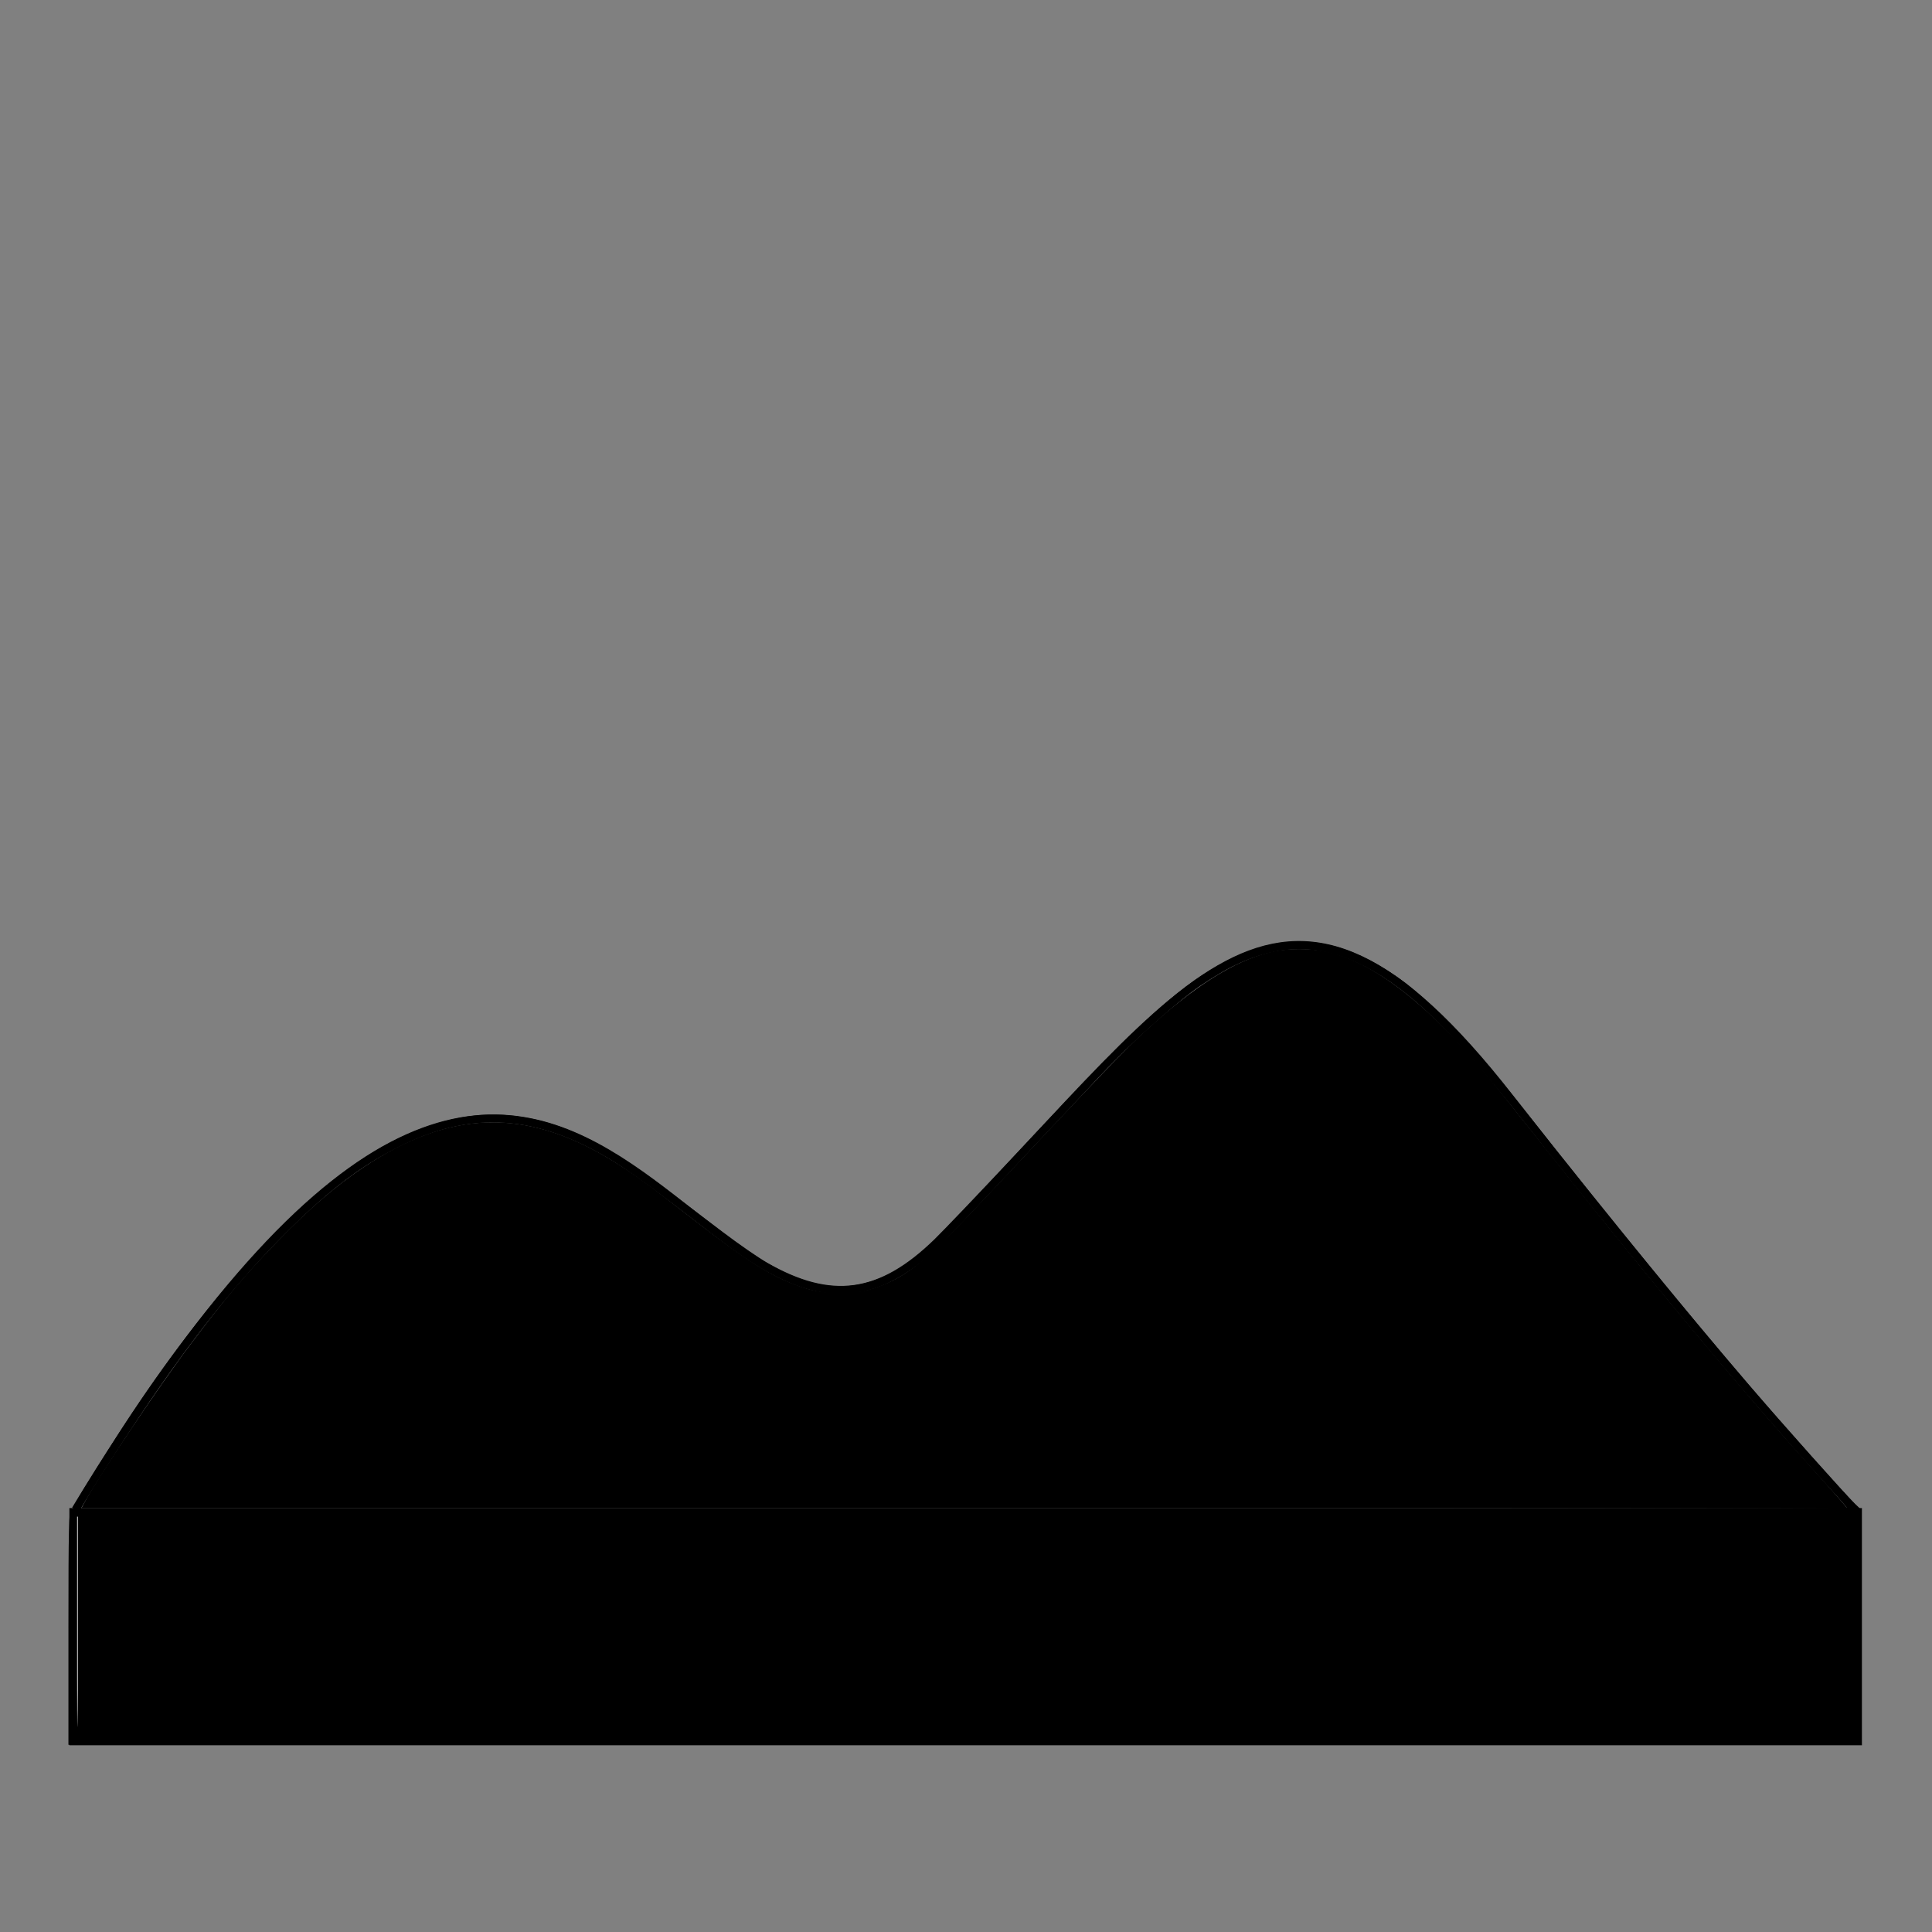 <?xml version="1.0" encoding="UTF-8" standalone="no"?>
<!-- Created with Inkscape (http://www.inkscape.org/) -->

<svg
   xmlns:dc="http://purl.org/dc/elements/1.1/"
   xmlns:cc="http://creativecommons.org/ns#"
   xmlns:rdf="http://www.w3.org/1999/02/22-rdf-syntax-ns#"
   xmlns:svg="http://www.w3.org/2000/svg"
   xmlns="http://www.w3.org/2000/svg"
   xmlns:sodipodi="http://sodipodi.sourceforge.net/DTD/sodipodi-0.dtd"
   xmlns:inkscape="http://www.inkscape.org/namespaces/inkscape"
   width="256px"
   height="256px"
   viewBox="0 0 256 256"
   id="SVGRoot"
   version="1.1"
   inkscape:version="0.91+devel+osxmenu r12882"
   inkscape:export-filename="/Users/keithconger/Desktop/smooth_terrain.png"
   inkscape:export-xdpi="192"
   inkscape:export-ydpi="192"
   sodipodi:docname="smooth_terrain.svg">
  <rect x="0" y="0" width="256" height="256" fill="#808080" stroke="none"/>
  <sodipodi:namedview
     id="base"
     pagecolor="#ffffff"
     bordercolor="#666666"
     borderopacity="1.0"
     inkscape:pageopacity="0.0"
     inkscape:pageshadow="2"
     inkscape:zoom="3.8046875"
     inkscape:cx="128"
     inkscape:cy="84.885987"
     inkscape:document-units="px"
     inkscape:current-layer="layer1"
     showgrid="false"
     inkscape:window-width="1704"
     inkscape:window-height="1139"
     inkscape:window-x="0"
     inkscape:window-y="23"
     inkscape:window-maximized="0"
     inkscape:grid-bbox="true" />
  <defs
     id="defs4516" />
  <g
     id="layer1"
     inkscape:groupmode="layer"
     inkscape:label="Layer 1">
    <rect
       style="opacity:1;fill:#ffffff;fill-opacity:1;stroke:#000000;stroke-width:1.023;stroke-miterlimit:4;stroke-dasharray:none;stroke-opacity:1"
       id="rect5125"
       width="236.497"
       height="30.403"
       x="9.706"
       y="200.341" />
    <path
       style="opacity:1;fill:#000000;fill-opacity:1;stroke:#000000;stroke-width:0.269;stroke-miterlimit:4;stroke-dasharray:none;stroke-opacity:1"
       d="m 10.443,215.56 0,-14.663 117.576,0 117.576,0 0,14.663 0,14.663 -117.576,0 -117.576,0 0,-14.663 z"
       id="path5143"
       inkscape:connector-curvature="0" />
    <path
       style="fill:none;fill-rule:evenodd;stroke:#000000;stroke-width:1px;stroke-linecap:butt;stroke-linejoin:miter;stroke-opacity:1"
       d="M 9.988,200.016 C 78.062,87.524 91.466,198.439 124.846,164.008 c 33.38,-34.431 44.945,-57.298 75.17,-18.661 30.226,38.637 45.996,54.932 45.996,54.932"
       id="path5818"
       inkscape:connector-curvature="0" />
    <path
       style="opacity:1;fill:#000000;fill-opacity:1;stroke:#000000;stroke-width:0.263;stroke-miterlimit:4;stroke-dasharray:none;stroke-opacity:1"
       d="m 11.332,199.11 c 1.728,-3.277 9.744,-15.227 14.059,-20.961 4.664,-6.197 7.166,-9.155 11.533,-13.634 4.271,-4.381 7.61,-7.253 11.305,-9.726 11.334,-7.584 21.356,-7.892 32.665,-1.002 2.837,1.728 4.831,3.173 10.965,7.942 7.437,5.782 10.752,7.812 14.863,9.1 2.853,0.894 6.73,0.851 9.406,-0.104 4.241,-1.514 6.494,-3.381 14.985,-12.421 15.478,-16.479 17.904,-19.002 20.899,-21.74 6.322,-5.779 11.551,-9.083 16.198,-10.236 2.594,-0.643 6.205,-0.567 8.676,0.183 6.415,1.947 13.517,7.858 21.62,17.994 1.213,1.518 5.695,7.136 9.96,12.485 11.557,14.495 22.567,27.652 30.869,36.889 1.865,2.075 3.785,4.233 4.267,4.797 l 0.876,1.025 -116.729,0 -116.729,0 0.312,-0.591 z"
       id="path5820"
       inkscape:connector-curvature="0" />
    <path
       style="opacity:1;fill:#000000;fill-opacity:1;stroke:#000000;stroke-width:0.263;stroke-miterlimit:4;stroke-dasharray:none;stroke-opacity:1"
       d="m 9.199,215.55 c 0,-12.747 0.062,-15.507 0.35,-15.507 0.193,0 0.352,-0.148 0.354,-0.329 0.003,-0.293 1.976,-3.528 5.73,-9.396 10.52,-16.446 22.49,-29.982 32.317,-36.547 6.332,-4.23 13.101,-6.338 18.939,-5.898 6.707,0.506 12.574,3.194 21.16,9.697 2.096,1.587 5.541,4.194 7.656,5.793 2.115,1.599 4.749,3.424 5.853,4.056 8.617,4.931 14.979,4.05 22.335,-3.091 1.283,-1.246 6.428,-6.639 11.433,-11.984 16.44,-17.559 21.491,-22.114 28.024,-25.273 7.483,-3.619 14.26,-2.783 22.034,2.717 3.919,2.773 10.186,9.388 16.738,17.666 11.357,14.351 22.123,27.531 29.54,36.163 4.244,4.939 13.036,14.793 14.055,15.753 l 0.82,0.772 0,15.458 0,15.458 -118.669,0 -118.669,0 0,-15.507 z m 1.314,0.132 0,-14.587 117.552,-0.066 117.552,-0.066 -117.815,-0.065 -117.815,-0.065 0,14.719 c 0,9.637 0.091,14.719 0.263,14.719 0.172,0 0.263,-5.038 0.263,-14.587 z m 176.449,14.39 c -32.261,-0.037 -85.13,-0.037 -117.487,0 -32.357,0.037 -5.962,0.067 58.656,0.067 64.618,0 91.091,-0.03 58.831,-0.067 z m 57.999,-30.188 c 0,-0.088 -1.513,-1.832 -3.363,-3.877 -11.09,-12.258 -21.251,-24.45 -39.349,-47.216 -9.881,-12.43 -15.306,-17.723 -21.37,-20.855 -5.972,-3.085 -11.539,-3.057 -17.791,0.088 -1.446,0.727 -3.811,2.211 -5.257,3.297 -2.897,2.177 -9.077,7.754 -11.395,10.284 -5.033,5.493 -20.556,21.855 -22.404,23.615 -6.966,6.635 -13.184,7.737 -21.133,3.743 -2.555,-1.284 -4.258,-2.417 -8.542,-5.686 -8.606,-6.567 -11.181,-8.433 -13.703,-9.927 -9.52,-5.641 -17.948,-6.245 -26.976,-1.933 -5.628,2.689 -9.815,5.814 -15.845,11.827 -6.598,6.58 -12.394,13.829 -19.337,24.184 -3.192,4.761 -6.954,10.645 -7.687,12.025 l -0.314,0.591 117.233,0 c 64.478,0 117.233,-0.072 117.233,-0.16 z"
       id="path5822"
       inkscape:connector-curvature="0" />
  </g>
</svg>
